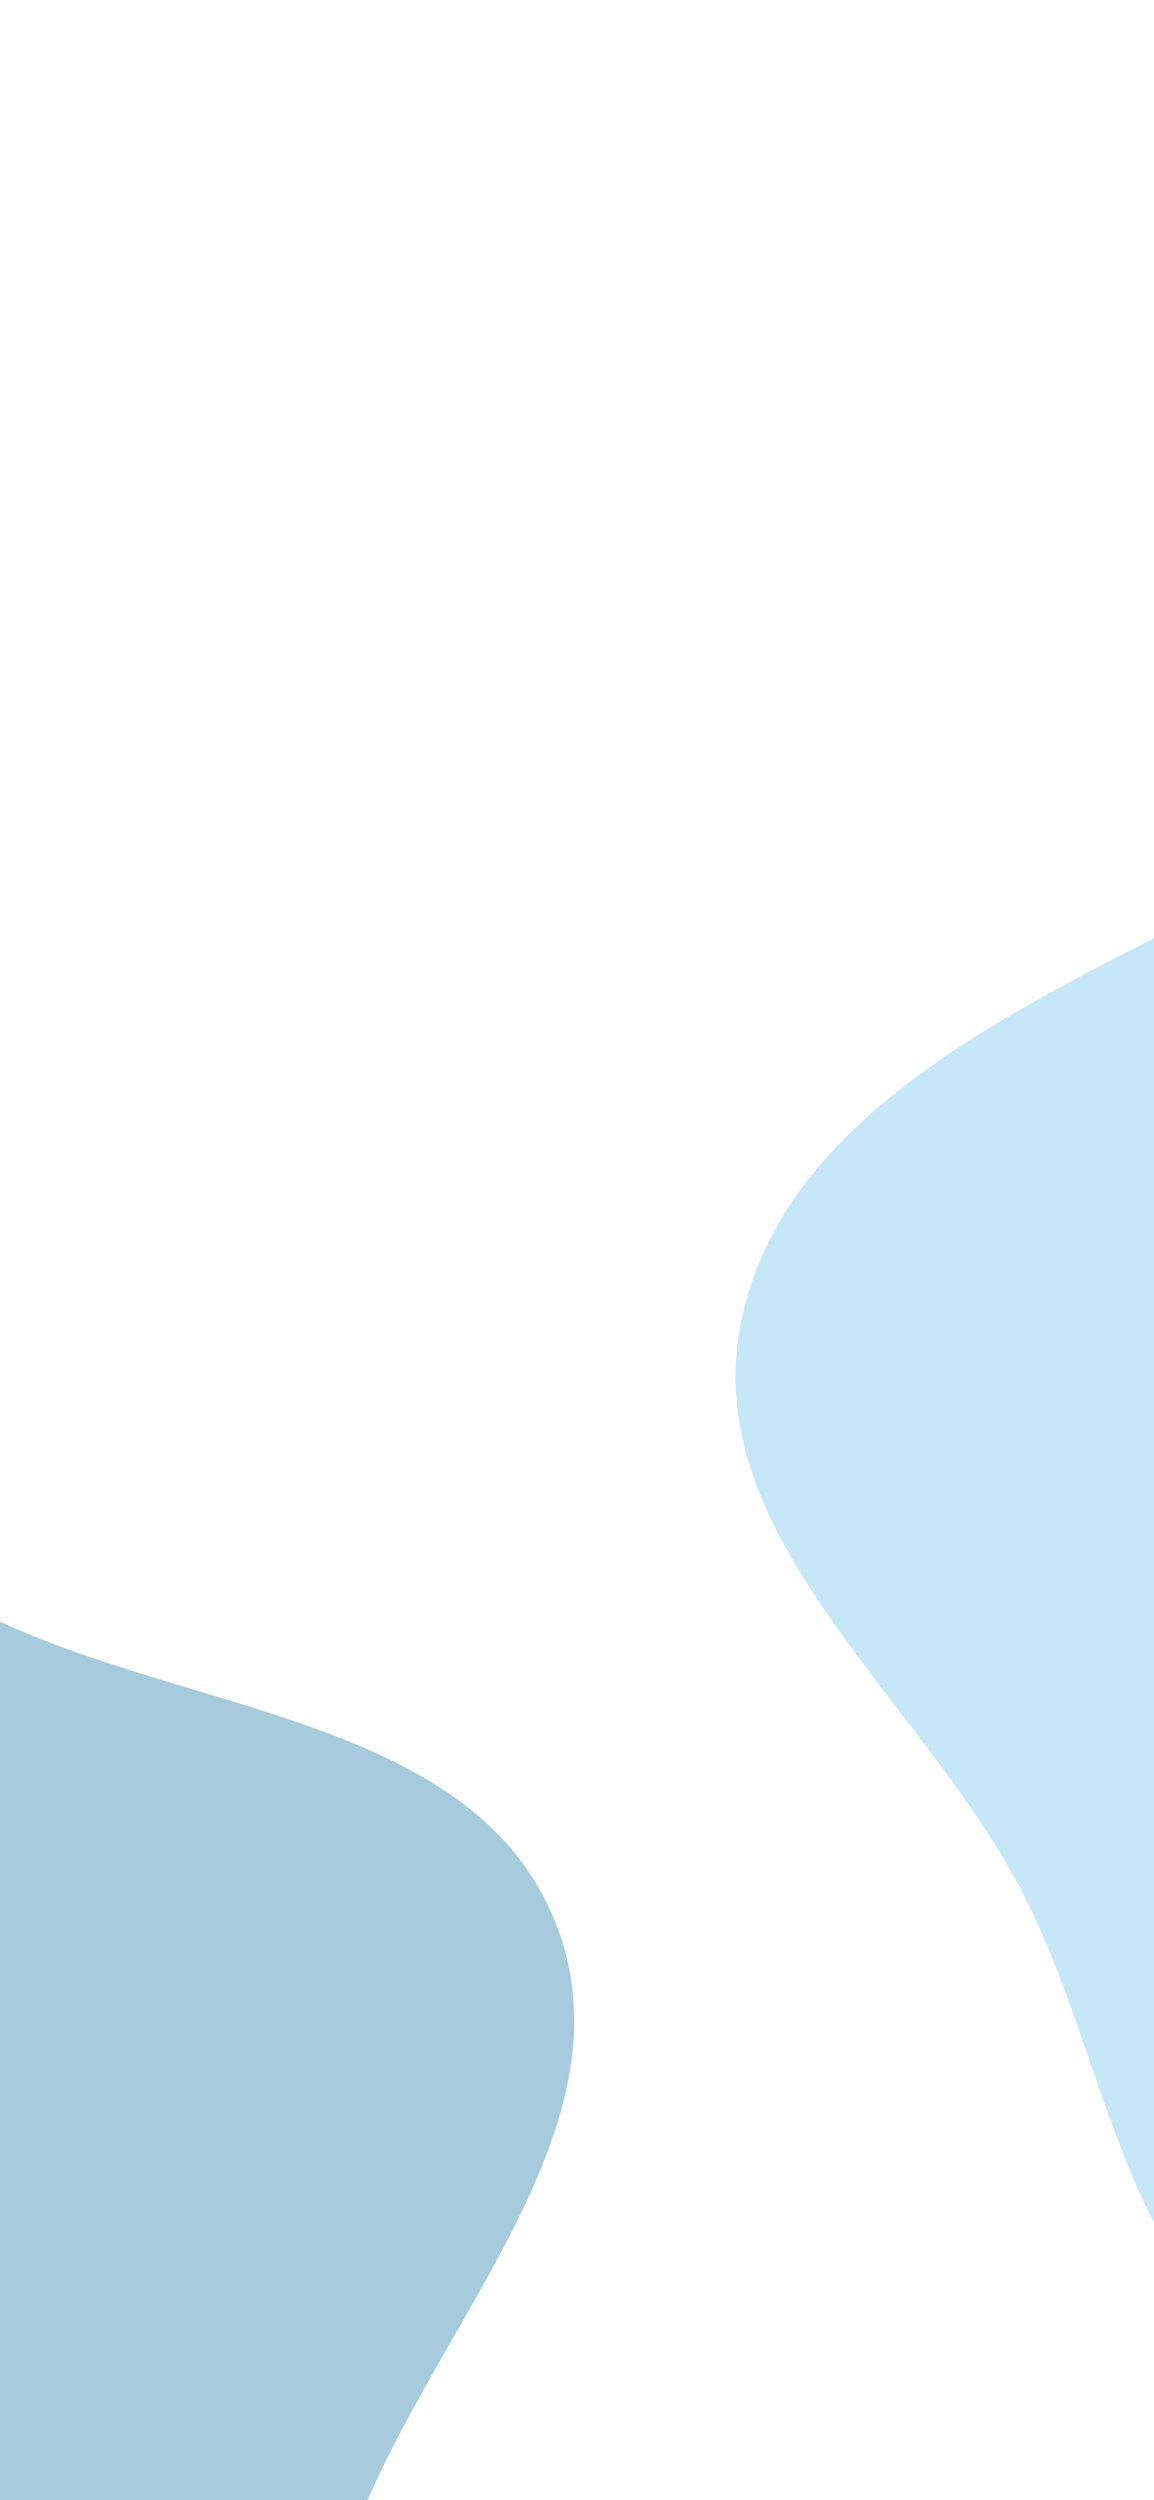 <svg width="375" height="812" viewBox="0 0 375 812" fill="none" xmlns="http://www.w3.org/2000/svg">
<g clip-path="url(#clip0_41_944)">
<rect width="375" height="812" fill="white"/>
<g filter="url(#filter0_f_41_944)">
<path fill-rule="evenodd" clip-rule="evenodd" d="M-167.992 435.033C-106.822 433.404 -64.779 492.002 -10.998 521.189C54.253 556.601 152.592 555.235 180.365 624.085C207.886 692.31 136.424 758.836 112.996 828.572C89.901 897.314 104.968 989.754 44.212 1029.35C-16.747 1069.07 -95.345 1015.73 -167.992 1011.68C-234.77 1007.95 -308.88 1044.96 -363.661 1006.59C-418.528 968.159 -426.652 890.614 -435.619 824.231C-443.288 767.451 -431.758 711.696 -410.689 658.416C-390.802 608.126 -358.817 566.016 -319.027 529.392C-274.254 488.182 -228.822 436.653 -167.992 435.033Z" fill="#207DA9" fill-opacity="0.4"/>
</g>
<g filter="url(#filter1_f_41_944)">
<path fill-rule="evenodd" clip-rule="evenodd" d="M573.448 258.424C636.868 256.92 699.92 258.041 757.125 285.463C823.579 317.319 894.626 356.555 921.396 425.217C948.636 495.085 926.949 574.692 896.631 643.281C868.483 706.96 820.999 762.159 758.711 793.265C701.97 821.602 636.662 809.83 573.448 804.676C515.784 799.974 454.443 800.432 408.906 764.745C364.096 729.627 358.723 667.214 333.146 616.351C301.228 552.879 227.049 499.871 240.646 430.138C254.152 360.869 333.275 326.387 395.993 294.027C450.952 265.67 511.621 259.89 573.448 258.424Z" fill="#71C4EB" fill-opacity="0.4"/>
</g>
</g>
<defs>
<filter id="filter0_f_41_944" x="-588" y="285" width="924.577" height="908.973" filterUnits="userSpaceOnUse" color-interpolation-filters="sRGB">
<feFlood flood-opacity="0" result="BackgroundImageFix"/>
<feBlend mode="normal" in="SourceGraphic" in2="BackgroundImageFix" result="shape"/>
<feGaussianBlur stdDeviation="75" result="effect1_foregroundBlur_41_944"/>
</filter>
<filter id="filter1_f_41_944" x="89" y="108" width="994.837" height="853.53" filterUnits="userSpaceOnUse" color-interpolation-filters="sRGB">
<feFlood flood-opacity="0" result="BackgroundImageFix"/>
<feBlend mode="normal" in="SourceGraphic" in2="BackgroundImageFix" result="shape"/>
<feGaussianBlur stdDeviation="75" result="effect1_foregroundBlur_41_944"/>
</filter>
<clipPath id="clip0_41_944">
<rect width="375" height="812" fill="white"/>
</clipPath>
</defs>
</svg>
